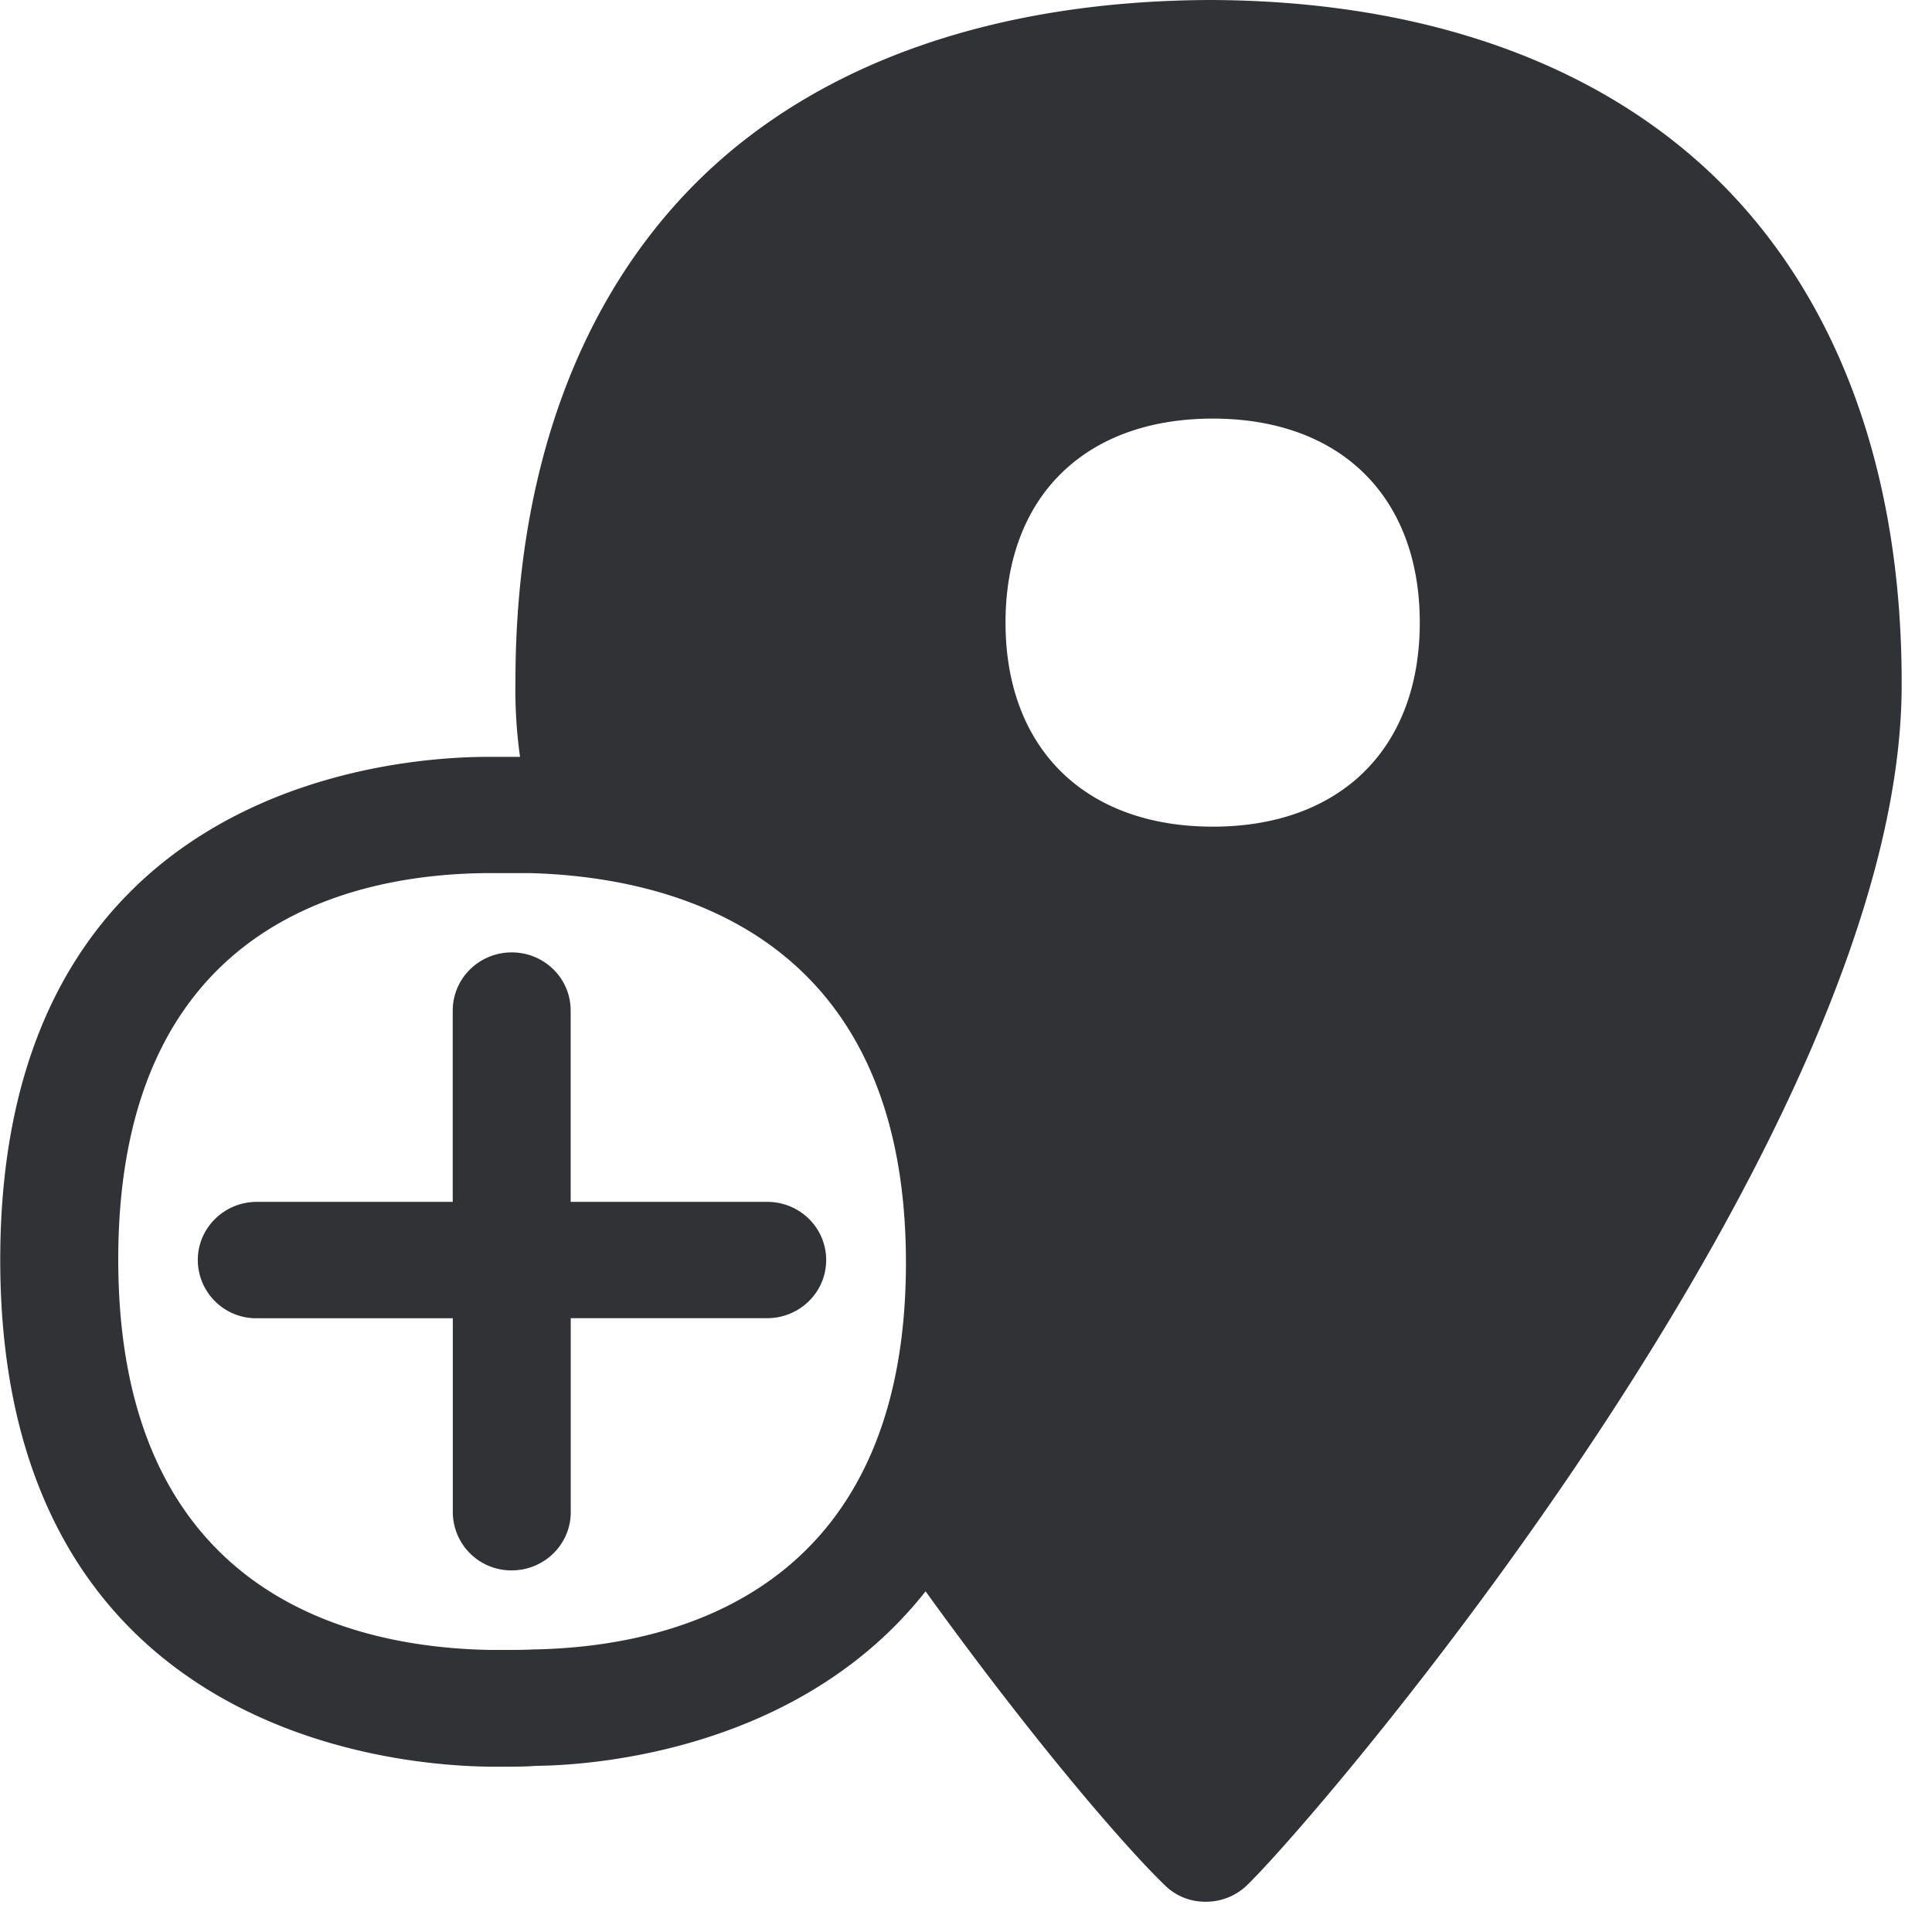 <svg width="24" height="24" viewBox="0 0 24 24" xmlns="http://www.w3.org/2000/svg"><path d="M15.066 10.269c1.586 0 2.571-.972 2.571-2.535 0-1.563-.985-2.534-2.571-2.534-1.59 0-2.575.971-2.575 2.534 0 1.563.988 2.535 2.575 2.535zM6.626 20.49c1.72-.03 4.628-.696 4.628-4.804 0-4.107-2.928-4.793-4.67-4.84h-.547c-1.71.017-4.568.656-4.568 4.8 0 4.165 2.897 4.82 4.618 4.85h.189c.114 0 .242 0 .35-.006zM21.37 2.266c1.48 1.475 2.263 3.633 2.253 6.258-.01 5.537-7.113 13.896-8.125 14.888a.733.733 0 01-.517.212.71.71 0 01-.518-.212c-.508-.491-1.644-1.812-2.965-3.644-1.526 1.936-4.023 2.161-4.844 2.168-.117.01-.252.01-.38.01h-.204C4.797 21.93.003 21.472.003 15.65c0-5.805 4.747-6.238 6.017-6.248h.44a6 6 0 01-.057-.938c0-2.612.794-4.773 2.29-6.239C10.191.76 12.4.007 15.044 0c2.65.01 4.84.79 6.326 2.266zM7.09 14.93h2.44c.407 0 .733.323.733.723 0 .4-.33.722-.733.722H7.09v2.41c0 .4-.33.723-.733.723a.726.726 0 01-.732-.722v-2.41H3.19a.726.726 0 01-.733-.723c0-.4.33-.723.733-.723h2.434v-2.376c0-.4.329-.723.732-.723.407 0 .733.323.733.723v2.376z" fill="#313235" fill-rule="nonzero"/></svg>